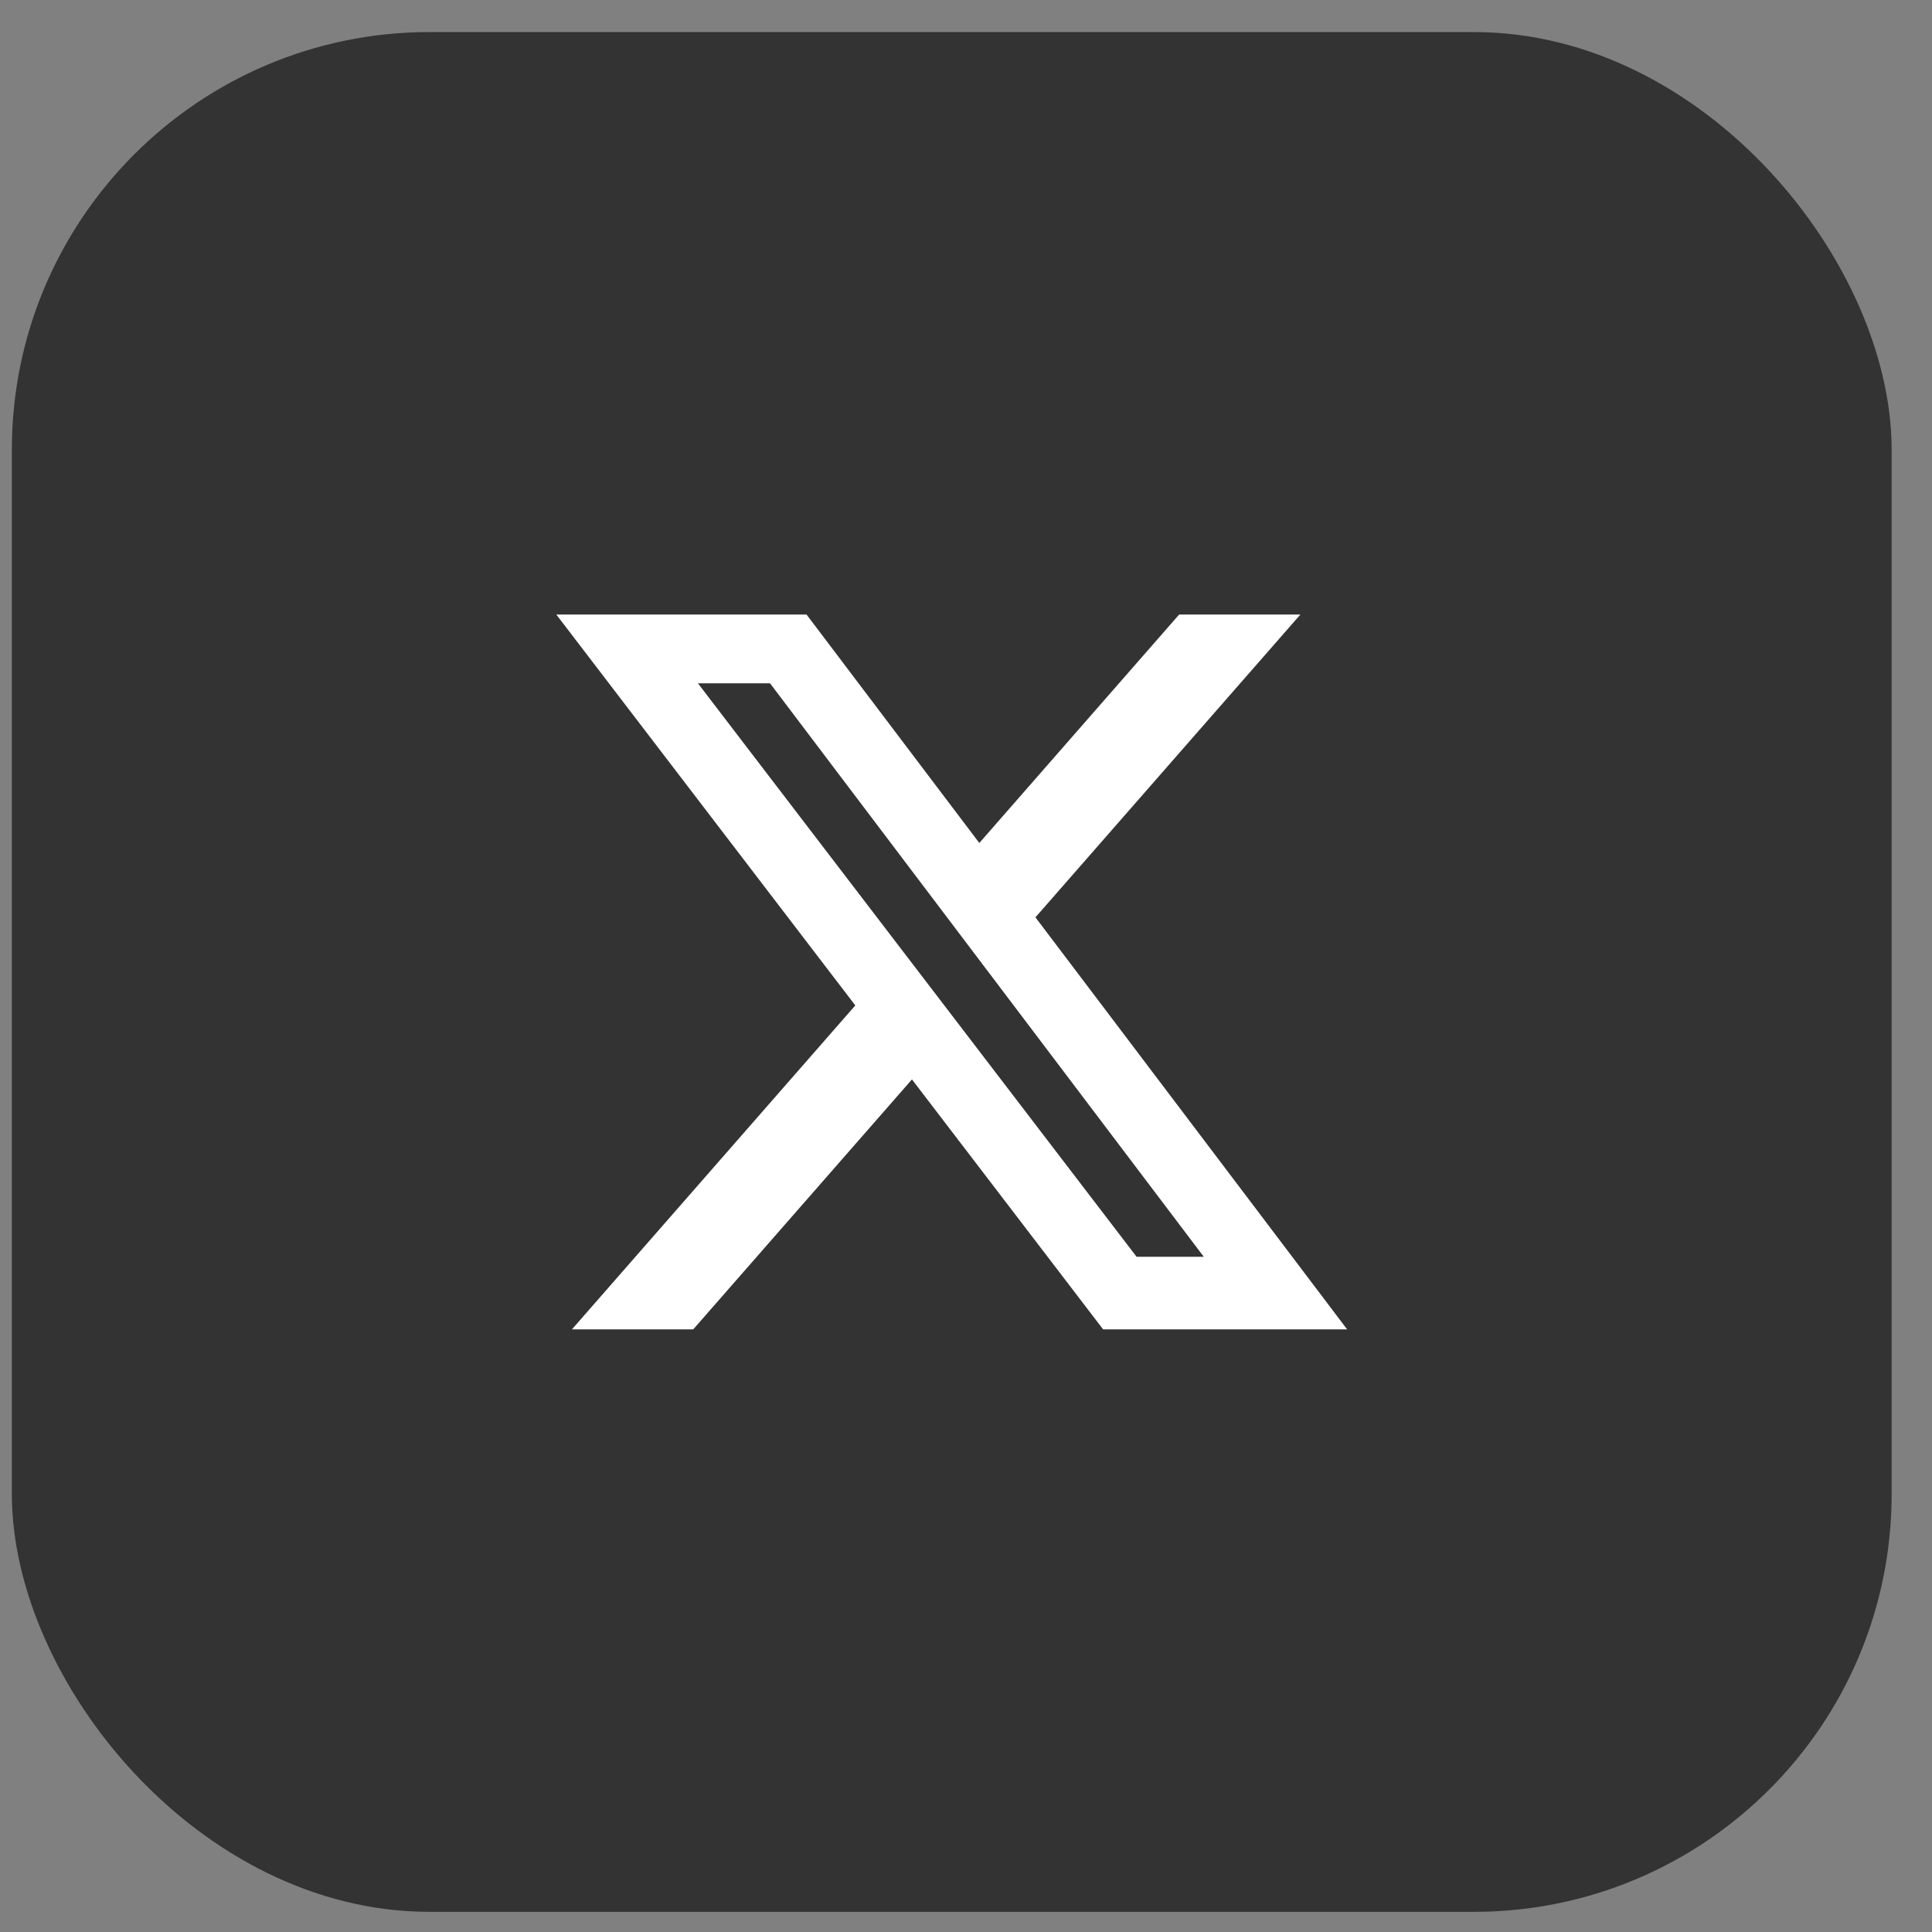 <svg width="37" height="37" viewBox="0 0 37 37" fill="none" xmlns="http://www.w3.org/2000/svg">
<rect x="0" y="0" width="37" height="37" fill="#808080" stroke="none"/>
<rect x="0.227" y="0.614" width="36" height="36" rx="8" fill="#333333"/>
<path d="M22.582 11.769H24.904L19.83 17.568L25.799 25.459H21.126L17.465 20.672L13.276 25.459H10.953L16.38 19.255L10.654 11.769H15.446L18.755 16.144L22.582 11.769ZM21.767 24.069H23.054L14.747 13.086H13.366L21.767 24.069Z" fill="white"/>
</svg>
